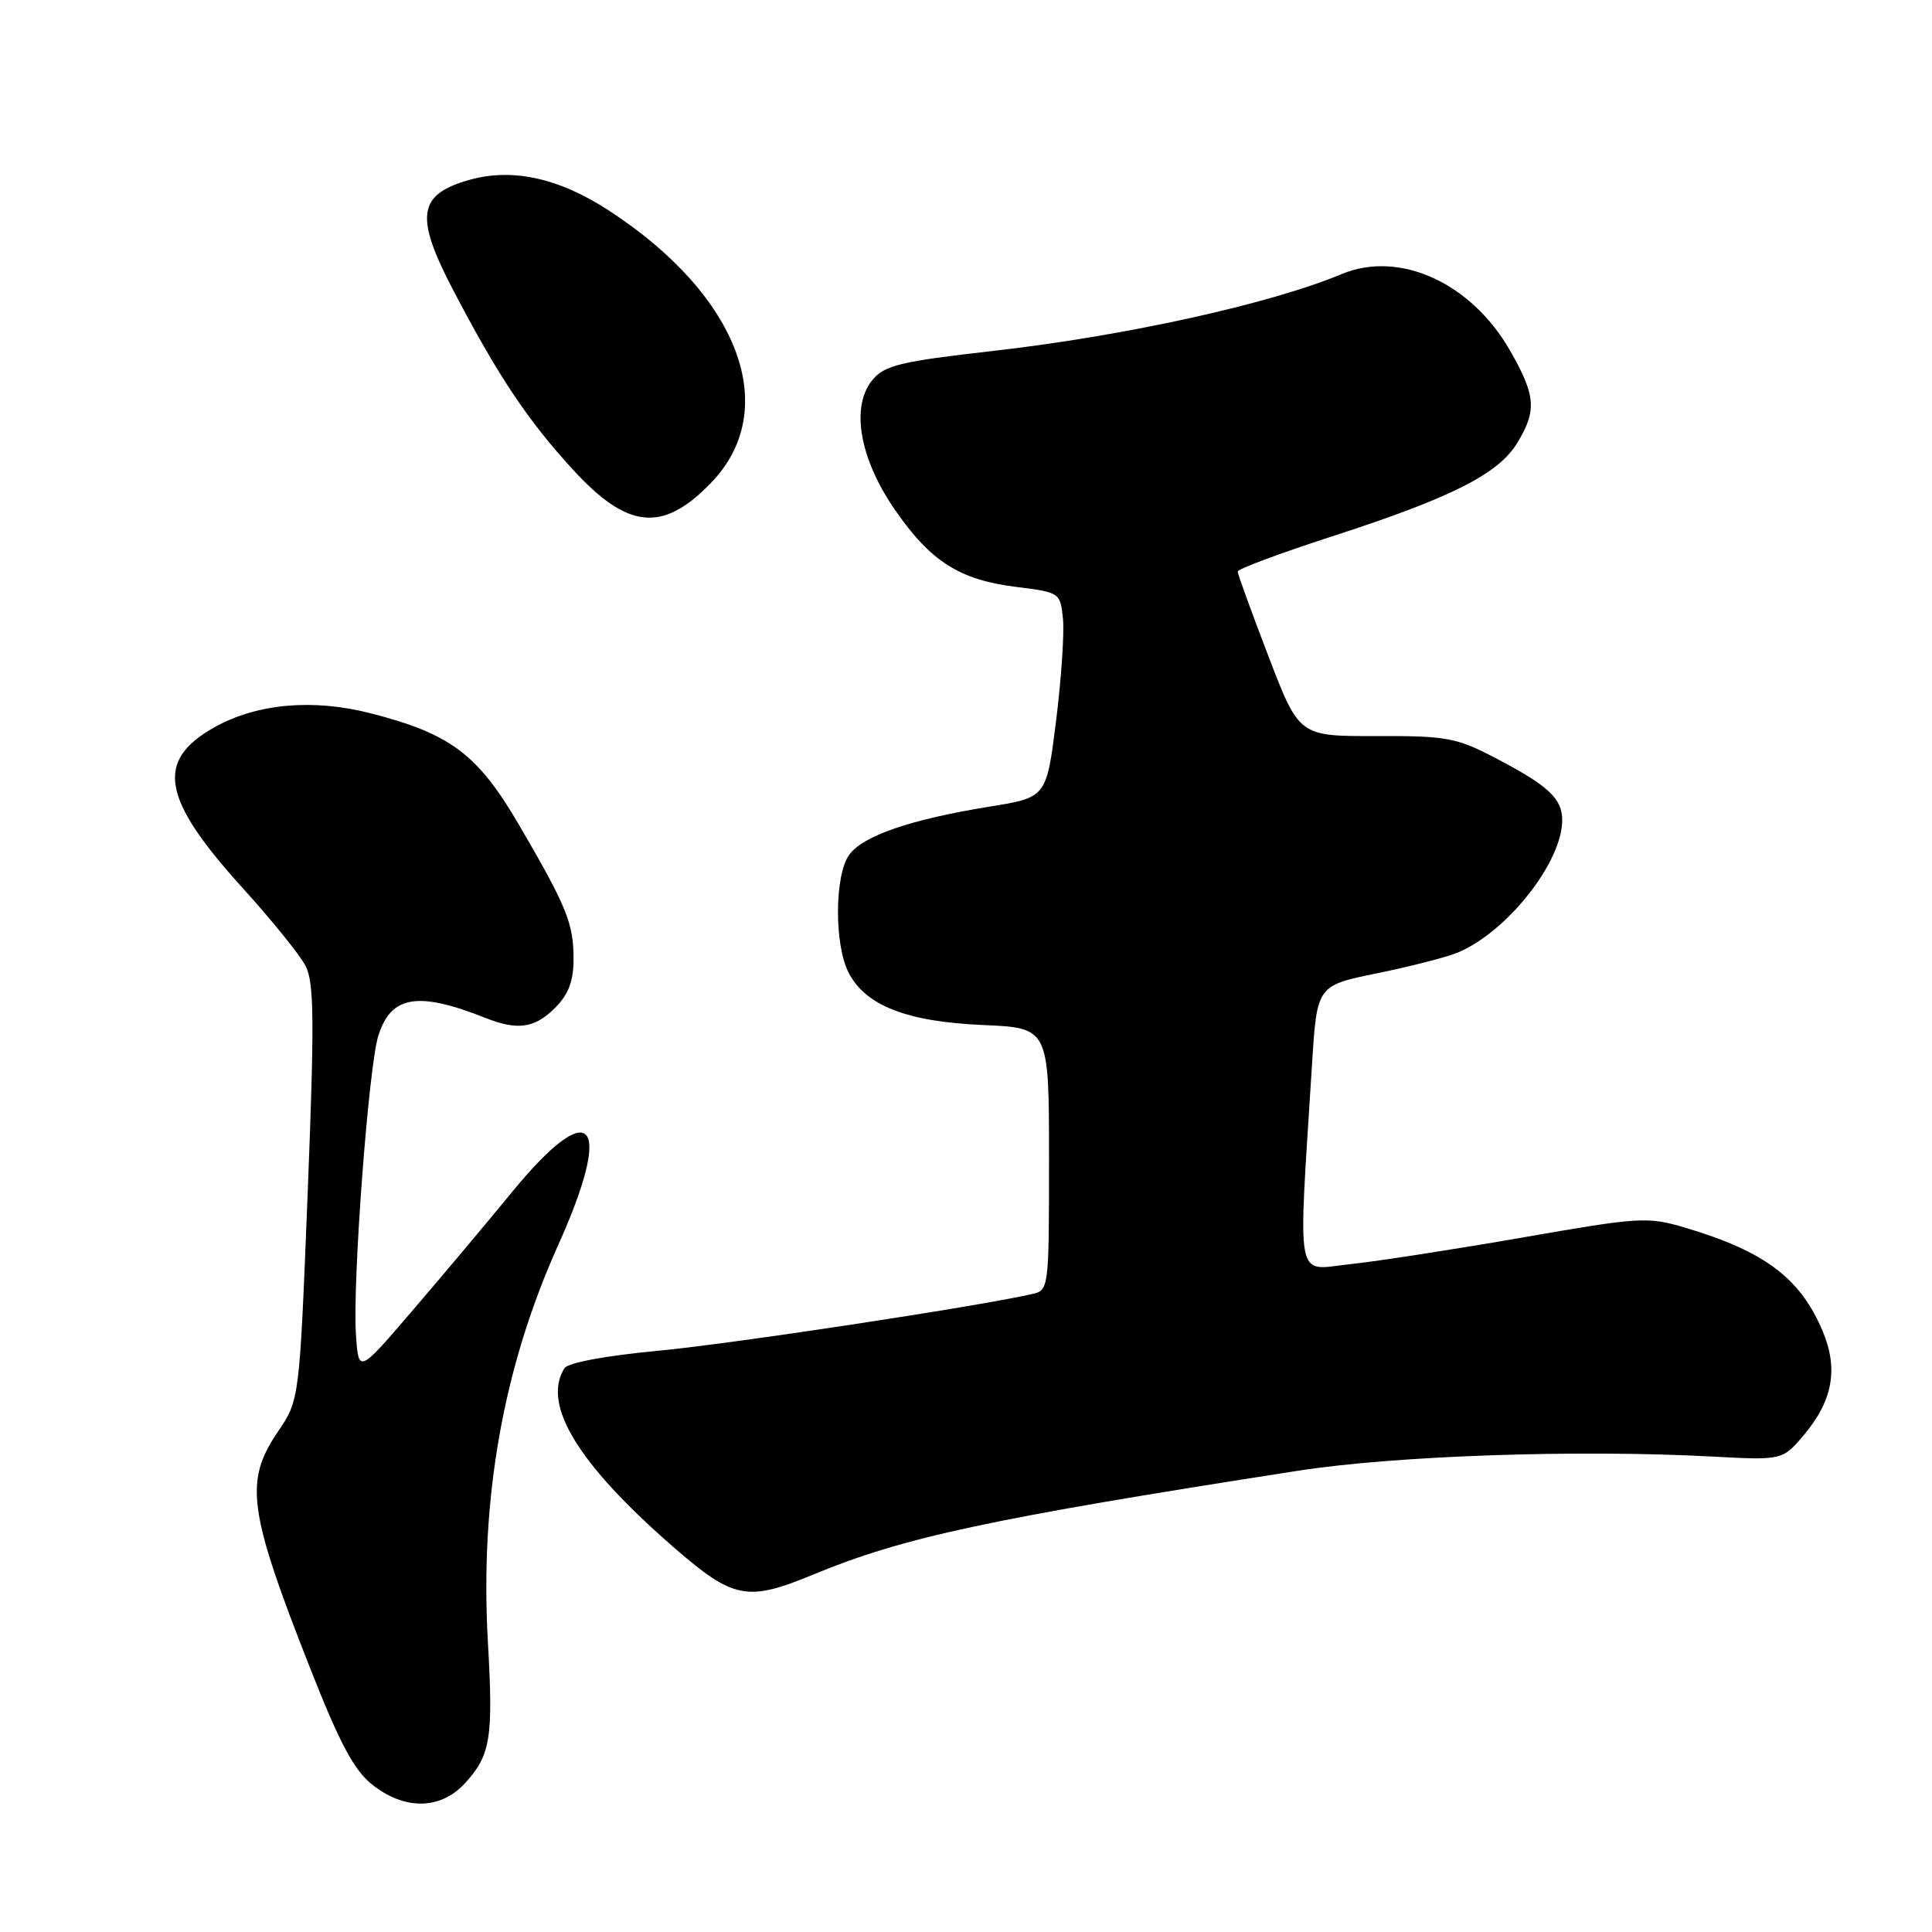 <?xml version="1.0" encoding="UTF-8" standalone="no"?>
<!DOCTYPE svg PUBLIC "-//W3C//DTD SVG 1.1//EN" "http://www.w3.org/Graphics/SVG/1.1/DTD/svg11.dtd" >
<svg xmlns="http://www.w3.org/2000/svg" xmlns:xlink="http://www.w3.org/1999/xlink" version="1.1" viewBox="0 0 256 256">
 <g >
 <path fill="currentColor"
d=" M 61.57 236.33 C 65.00 232.63 65.38 230.32 64.65 217.61 C 63.57 198.64 66.66 181.19 73.98 164.94 C 81.38 148.49 78.46 145.05 67.94 157.84 C 64.40 162.16 58.35 169.36 54.50 173.84 C 47.50 182.00 47.50 182.00 47.16 176.75 C 46.71 169.71 48.84 141.33 50.13 137.24 C 51.81 131.91 55.36 131.32 64.32 134.88 C 68.58 136.57 70.85 136.25 73.55 133.55 C 75.33 131.76 76.00 130.00 76.00 127.09 C 76.00 122.36 75.11 120.16 68.76 109.28 C 63.30 99.94 59.69 97.22 49.13 94.52 C 41.47 92.55 34.03 93.22 28.41 96.37 C 20.51 100.80 21.41 105.84 32.21 117.73 C 36.01 121.92 39.74 126.54 40.49 127.99 C 41.63 130.18 41.67 135.25 40.77 158.06 C 39.68 185.50 39.68 185.50 36.84 189.68 C 32.34 196.31 32.86 200.14 41.18 221.26 C 45.05 231.08 46.93 234.59 49.35 236.50 C 53.64 239.87 58.35 239.81 61.57 236.33 Z  M 107.78 208.63 C 119.75 203.67 131.20 201.22 172.00 194.88 C 184.90 192.88 209.05 192.05 226.86 193.00 C 236.21 193.50 236.21 193.50 239.10 190.05 C 242.85 185.56 243.60 181.37 241.53 176.43 C 238.59 169.38 233.84 165.80 223.28 162.67 C 218.30 161.20 217.31 161.26 201.78 163.97 C 192.83 165.53 182.53 167.12 178.91 167.51 C 171.53 168.28 171.99 170.69 173.85 141.04 C 174.50 130.59 174.50 130.59 182.50 128.96 C 186.90 128.06 191.69 126.83 193.14 126.23 C 199.67 123.52 207.00 114.25 207.00 108.69 C 207.00 105.79 205.17 104.10 198.00 100.36 C 192.98 97.75 191.61 97.50 182.32 97.53 C 172.14 97.56 172.14 97.56 168.07 86.94 C 165.83 81.11 164.00 76.06 164.00 75.73 C 164.00 75.40 169.63 73.30 176.51 71.07 C 192.29 65.96 198.53 62.82 201.03 58.71 C 203.66 54.41 203.50 52.41 200.09 46.45 C 194.92 37.44 185.42 33.13 177.77 36.32 C 168.27 40.29 148.96 44.54 131.41 46.52 C 119.43 47.88 117.24 48.40 115.65 50.29 C 112.69 53.78 113.85 60.68 118.54 67.49 C 123.29 74.39 127.13 76.84 134.66 77.77 C 140.44 78.49 140.50 78.54 140.85 82.00 C 141.04 83.92 140.62 90.04 139.93 95.58 C 138.66 105.67 138.66 105.67 131.08 106.89 C 120.62 108.58 114.28 110.77 112.50 113.30 C 110.57 116.06 110.54 125.22 112.46 128.91 C 114.71 133.26 120.19 135.39 130.25 135.82 C 139.00 136.20 139.00 136.20 139.00 153.58 C 139.00 170.79 138.98 170.97 136.75 171.47 C 129.37 173.15 96.73 178.10 87.03 179.00 C 80.25 179.64 75.26 180.57 74.80 181.29 C 71.76 186.08 76.58 193.99 89.24 205.00 C 97.19 211.91 99.00 212.27 107.78 208.63 Z  M 94.17 64.03 C 103.64 54.28 97.99 39.16 80.67 27.89 C 73.93 23.50 67.67 22.18 61.86 23.93 C 55.35 25.87 54.99 28.78 60.07 38.48 C 65.99 49.80 69.89 55.65 75.88 62.19 C 83.16 70.14 87.78 70.61 94.17 64.03 Z "/>
</g>
</svg>